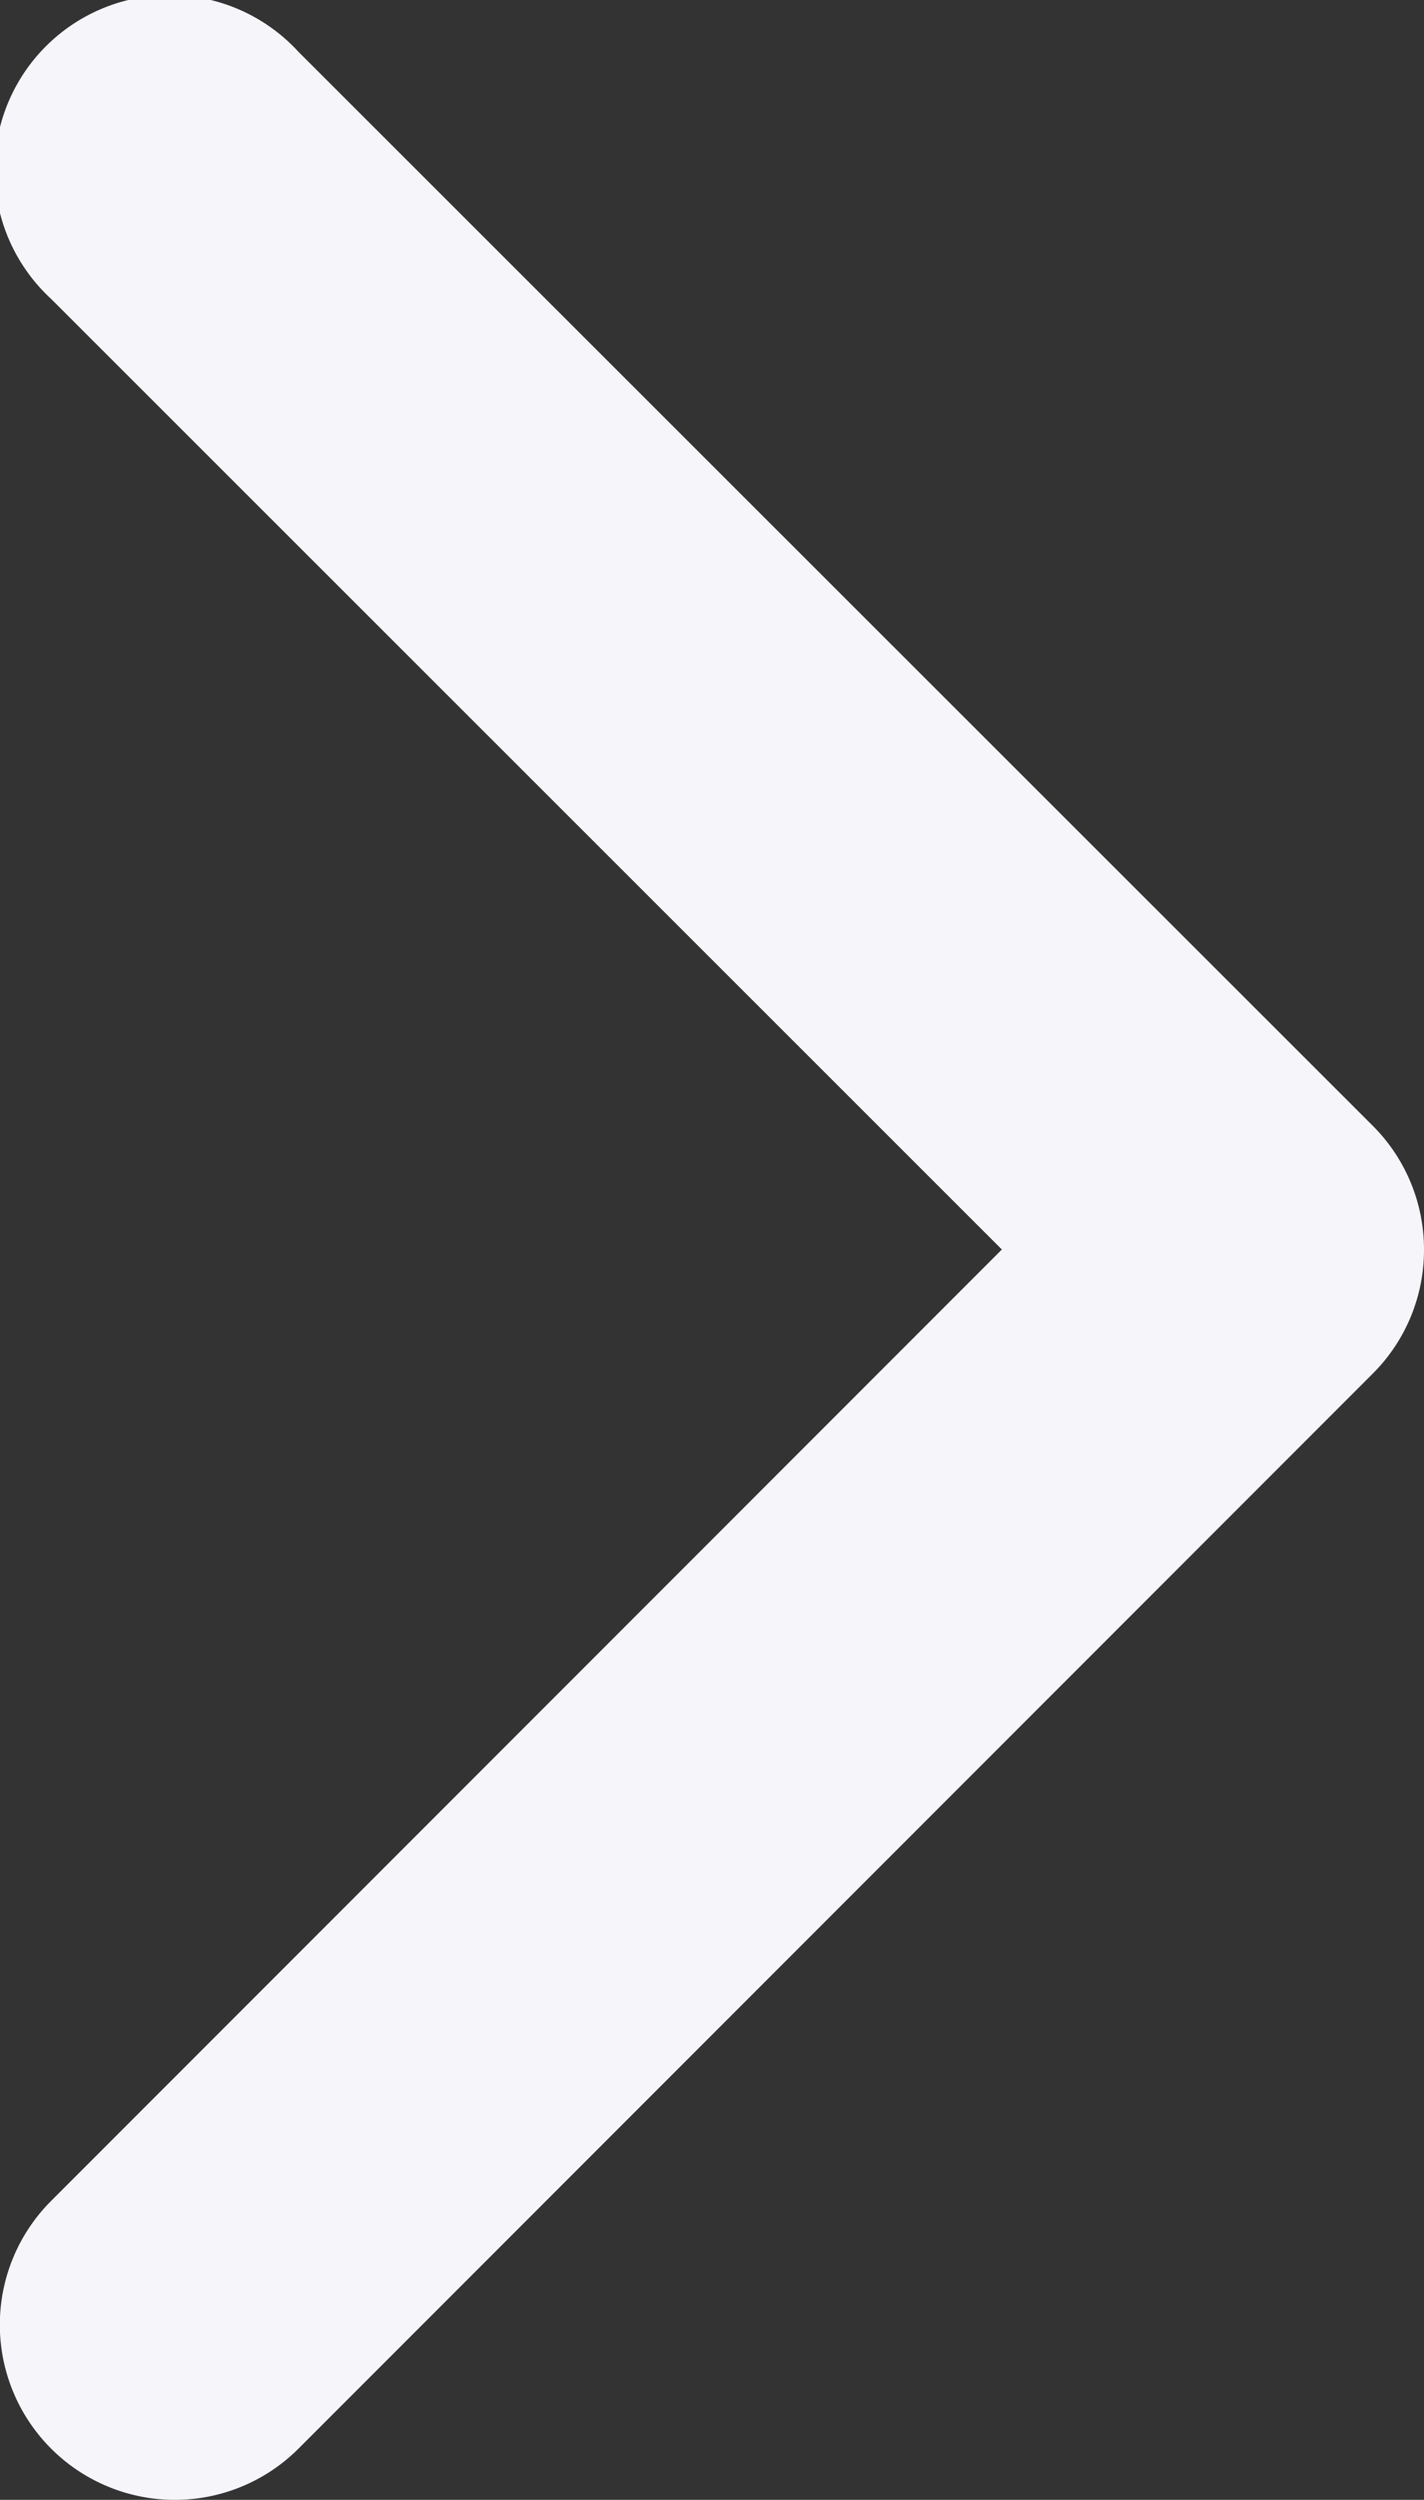 <svg xmlns="http://www.w3.org/2000/svg" width="15.575" height="27.323" viewBox="0 0 15.575 27.323">
  <rect x="0" y="0" width="15.575" height="27.323" fill="#333333" stroke="none"/>
  <path id="chevron_blue" d="M112.717,13.656a1.908,1.908,0,0,1-.561,1.353L100.408,26.757A1.913,1.913,0,0,1,97.7,24.052l10.4-10.4L97.7,3.261a1.913,1.913,0,1,1,2.706-2.7L112.157,12.3a1.91,1.91,0,0,1,.56,1.353Z" transform="translate(-97.142 0.005)" fill="#f6f6fa"/>
</svg>
